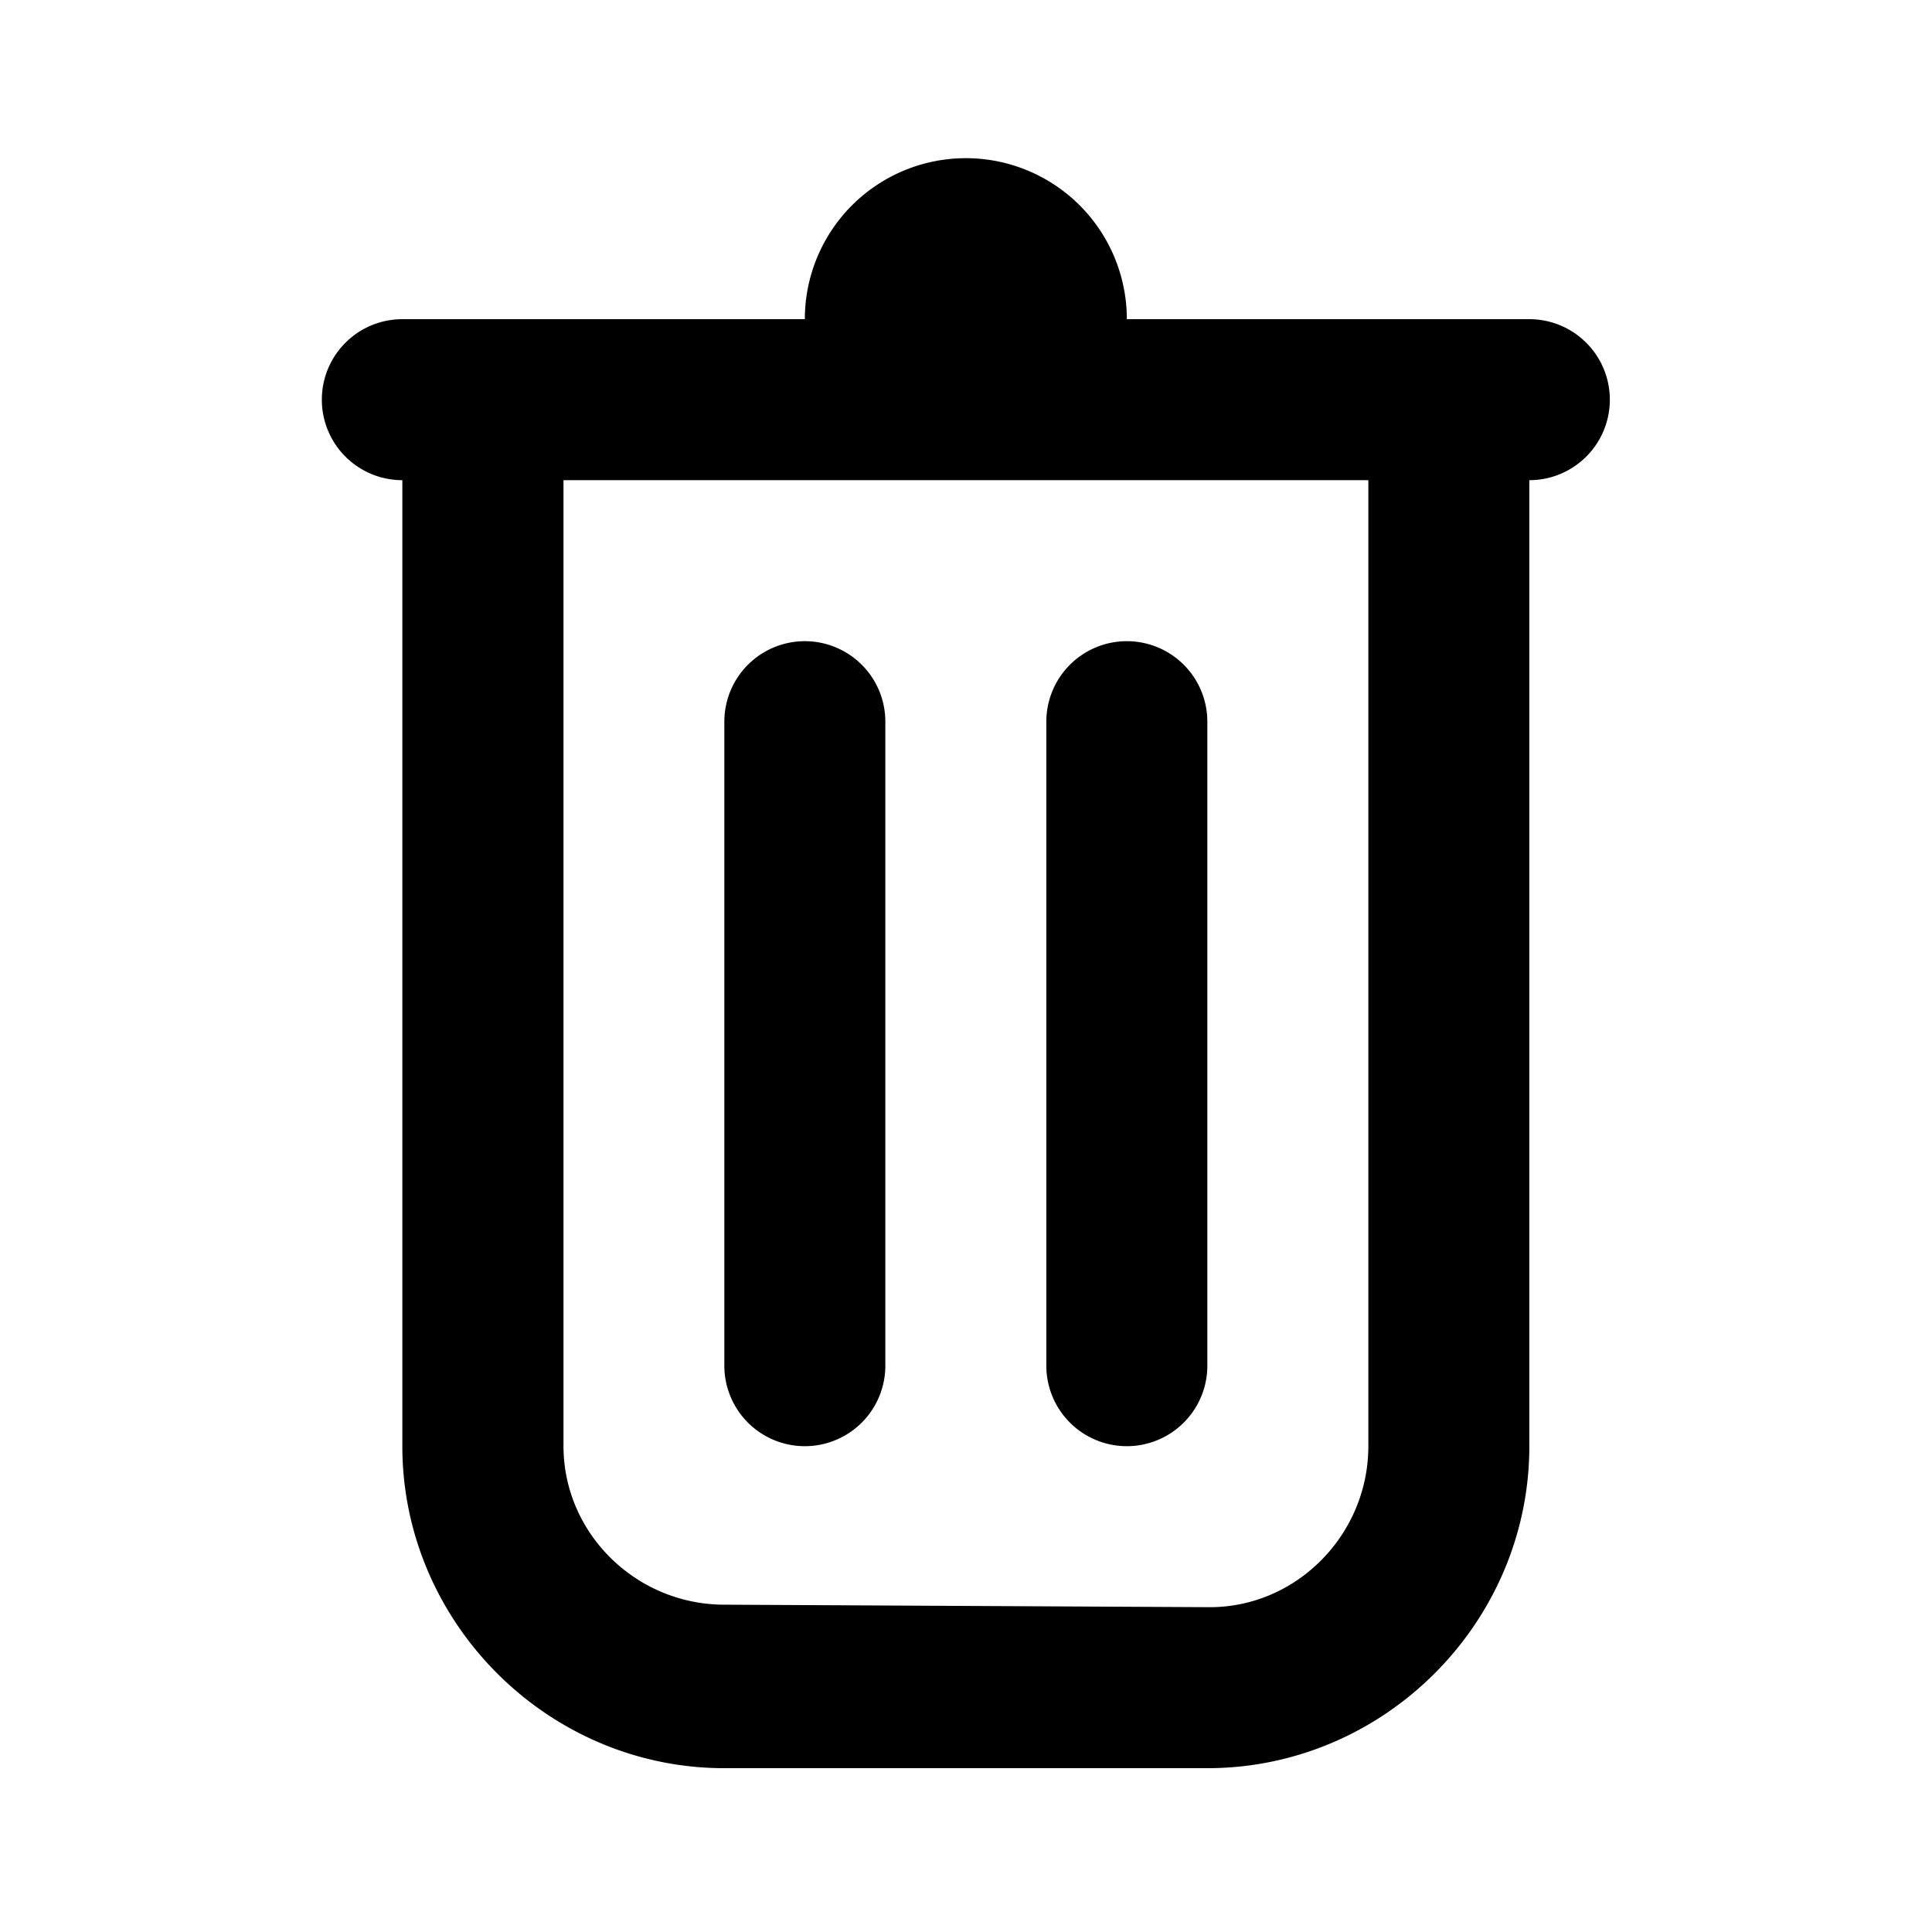 <svg width="24" height="24" fill="none" xmlns="http://www.w3.org/2000/svg"><path d="M11.998 1.965a2 2 0 0 0-2 2h-5a1 1 0 0 0 0 2v12c0 2.19 1.805 4 4 4h6c2.195 0 4-1.805 4-4v-12a1 1 0 0 0 0-2h-5a2 2 0 0 0-2-2Zm-5 4h10v12c0 1.097-.89 2-1.969 2L9 19.934c-1.103 0-2-.89-2-1.969v-12Zm3 2a1 1 0 0 0-1 1v8a1 1 0 0 0 2 0v-8a1 1 0 0 0-1-1Zm4 0a1 1 0 0 0-1 1v8a1 1 0 0 0 2 0v-8a1 1 0 0 0-1-1Z" fill="#000"/></svg>
